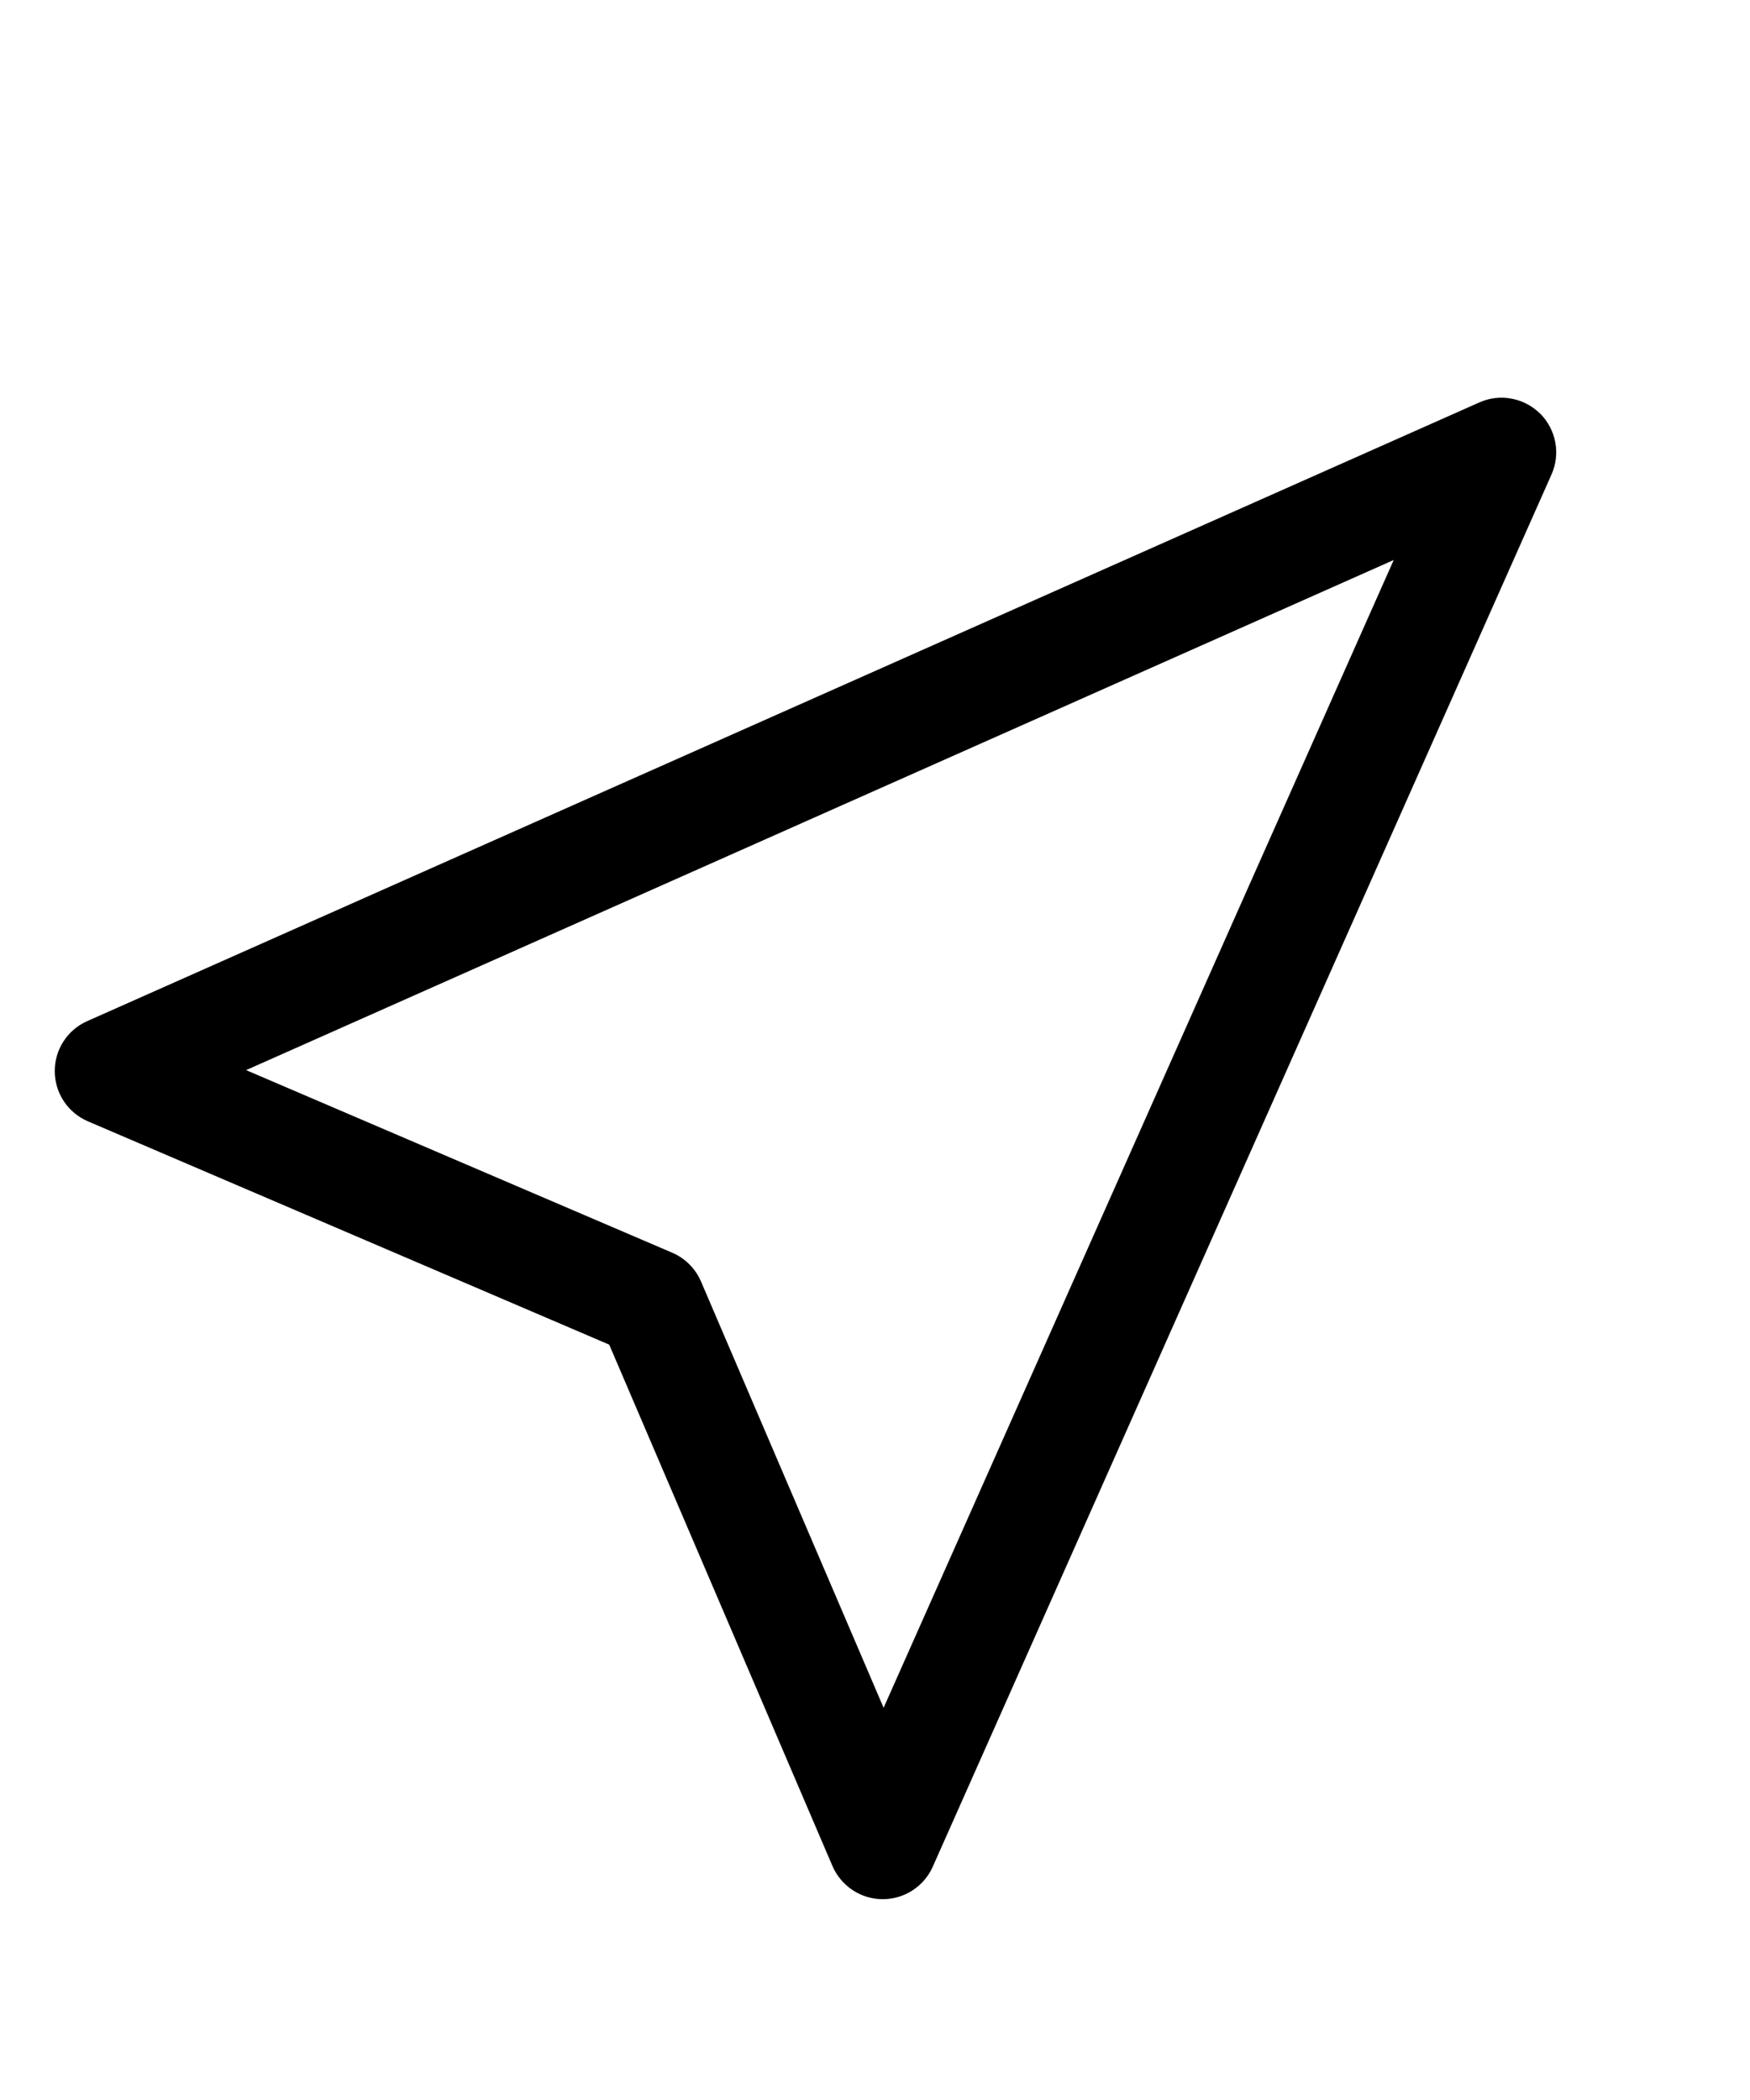 <svg width="20" height="24" viewBox="0 0 24 24" fill="none" xmlns="http://www.w3.org/2000/svg">
<path fill-rule="evenodd" clip-rule="evenodd" d="M21.123 3.273C21.23 3.38 21.302 3.518 21.33 3.667C21.358 3.816 21.339 3.97 21.277 4.109L12.792 23.201C12.733 23.334 12.636 23.447 12.513 23.526C12.39 23.606 12.247 23.647 12.101 23.646C11.955 23.645 11.812 23.601 11.691 23.52C11.569 23.439 11.474 23.324 11.416 23.19L8.355 16.041L1.205 12.978C1.071 12.92 0.956 12.825 0.876 12.704C0.795 12.582 0.752 12.44 0.751 12.294C0.75 12.148 0.791 12.005 0.87 11.883C0.949 11.76 1.062 11.663 1.196 11.604L20.288 3.119C20.426 3.057 20.58 3.039 20.728 3.067C20.877 3.094 21.014 3.166 21.122 3.273H21.123ZM3.375 12.276L9.221 14.781C9.397 14.857 9.538 14.998 9.614 15.175L12.118 21.021L19.114 5.28L3.375 12.276Z" fill="black"/>
</svg>

